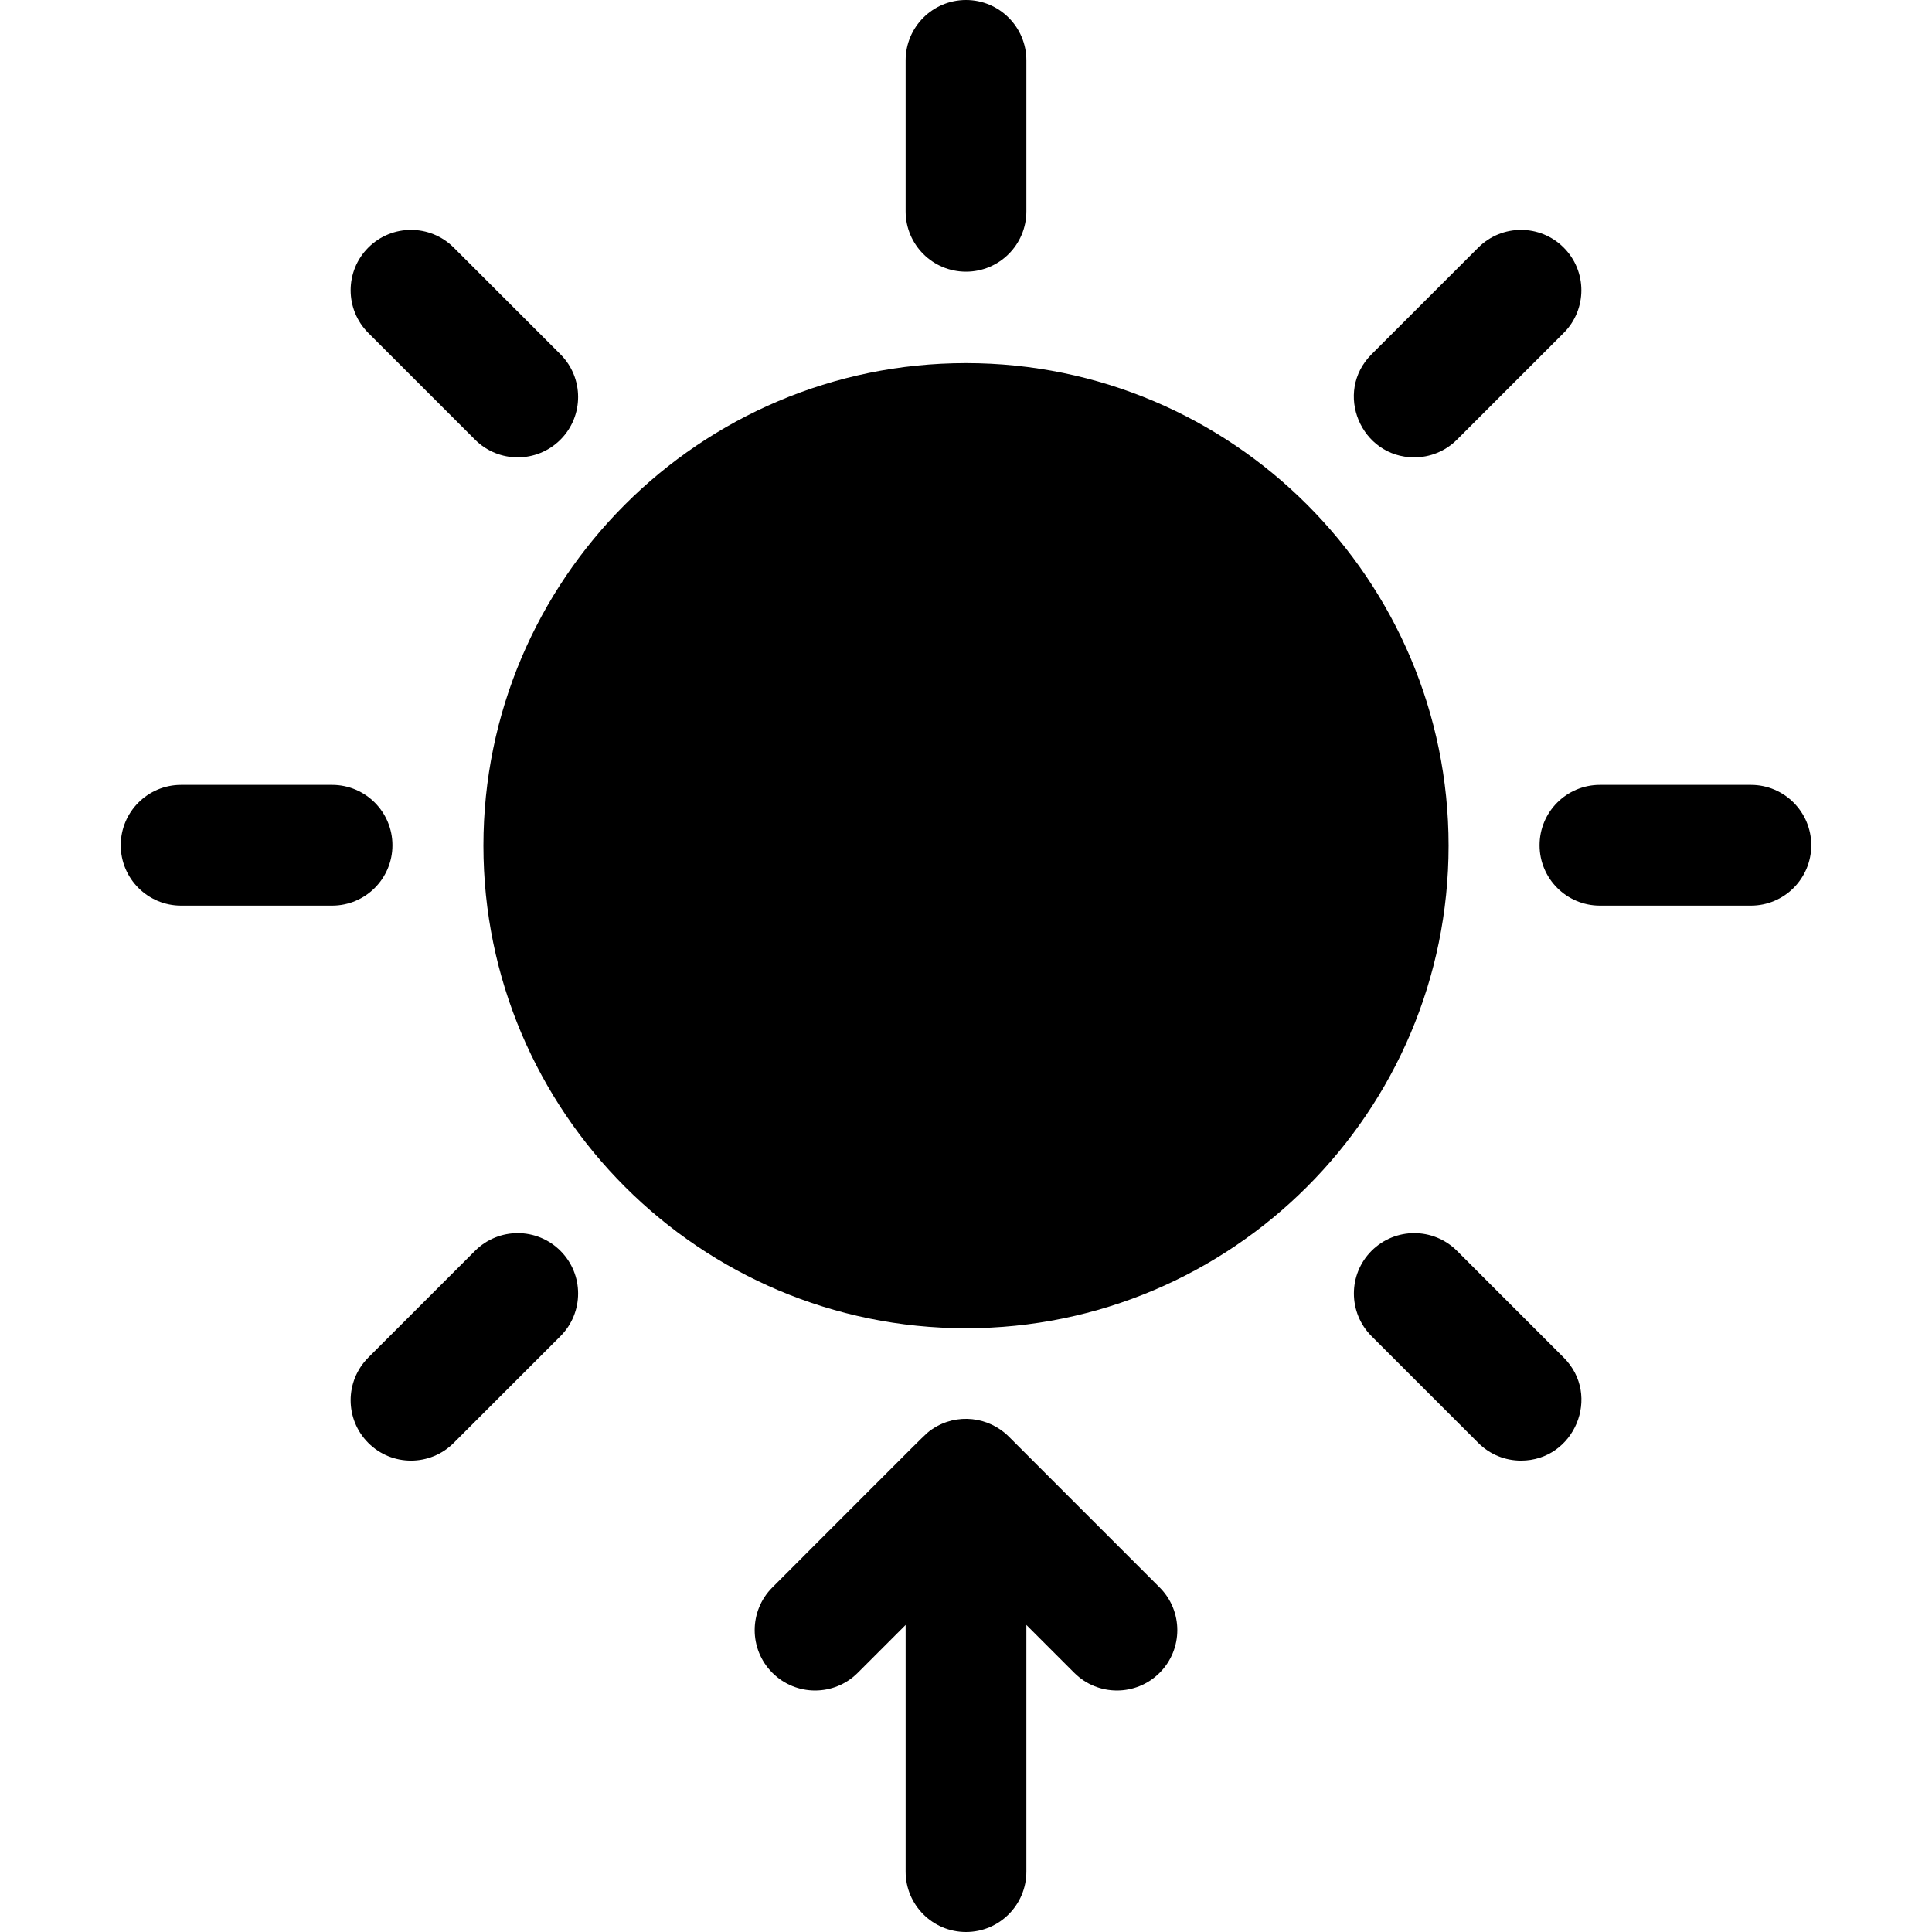 <svg id="Layer_1" enable-background="new 0 0 512 512" height="512" viewBox="0 0 512 512" width="512" xmlns="http://www.w3.org/2000/svg"><g><path d="m256 96.23c-70.52 0-127.89 57.37-127.89 127.88 0 70.52 57.37 127.89 127.89 127.89s127.89-57.37 127.89-127.89c0-70.51-57.37-127.88-127.89-127.88z"/><path d="m256 72c8.837 0 16-7.164 16-16v-40c0-8.836-7.163-16-16-16s-16 7.164-16 16v40c0 8.836 7.163 16 16 16z"/><path d="m464 208h-40c-8.837 0-16 7.164-16 16s7.163 16 16 16h40c8.837 0 16-7.164 16-16s-7.163-16-16-16z"/><path d="m104 224c0-8.836-7.163-16-16-16h-40c-8.837 0-16 7.164-16 16s7.163 16 16 16h40c8.837 0 16-7.164 16-16z"/><path d="m386.107 331.48c-6.248-6.248-16.379-6.248-22.627 0-6.249 6.249-6.249 16.379 0 22.628l28.284 28.284c3.124 3.124 7.219 4.686 11.313 4.686 14.127 0 21.422-17.206 11.313-27.314z"/><path d="m125.893 116.52c6.248 6.248 16.379 6.248 22.627 0 6.249-6.249 6.249-16.379 0-22.628l-28.284-28.284c-6.248-6.248-16.379-6.248-22.627 0-6.249 6.249-6.249 16.379 0 22.628z"/><path d="m374.794 121.206c4.095 0 8.189-1.562 11.313-4.686l28.284-28.284c6.249-6.249 6.249-16.379 0-22.628-6.248-6.248-16.379-6.248-22.627 0l-28.284 28.284c-10.109 10.109-2.812 27.314 11.314 27.314z"/><path d="m125.893 331.48-28.284 28.284c-6.249 6.249-6.249 16.379 0 22.628 6.248 6.248 16.379 6.248 22.627 0l28.284-28.284c6.249-6.249 6.249-16.379 0-22.628-6.249-6.248-16.379-6.248-22.627 0z"/><path d="m267.319 380.692c-5.248-5.251-13.726-6.327-20.202-1.998-1.909 1.277.671-1.109-42.431 41.992-6.249 6.248-6.249 16.379 0 22.627 6.248 6.249 16.379 6.249 22.627 0l12.687-12.686v65.373c0 8.836 7.163 16 16 16s16-7.164 16-16v-65.373l12.687 12.686c6.247 6.248 16.379 6.249 22.627 0 6.249-6.248 6.249-16.379 0-22.627z"/></g></svg>